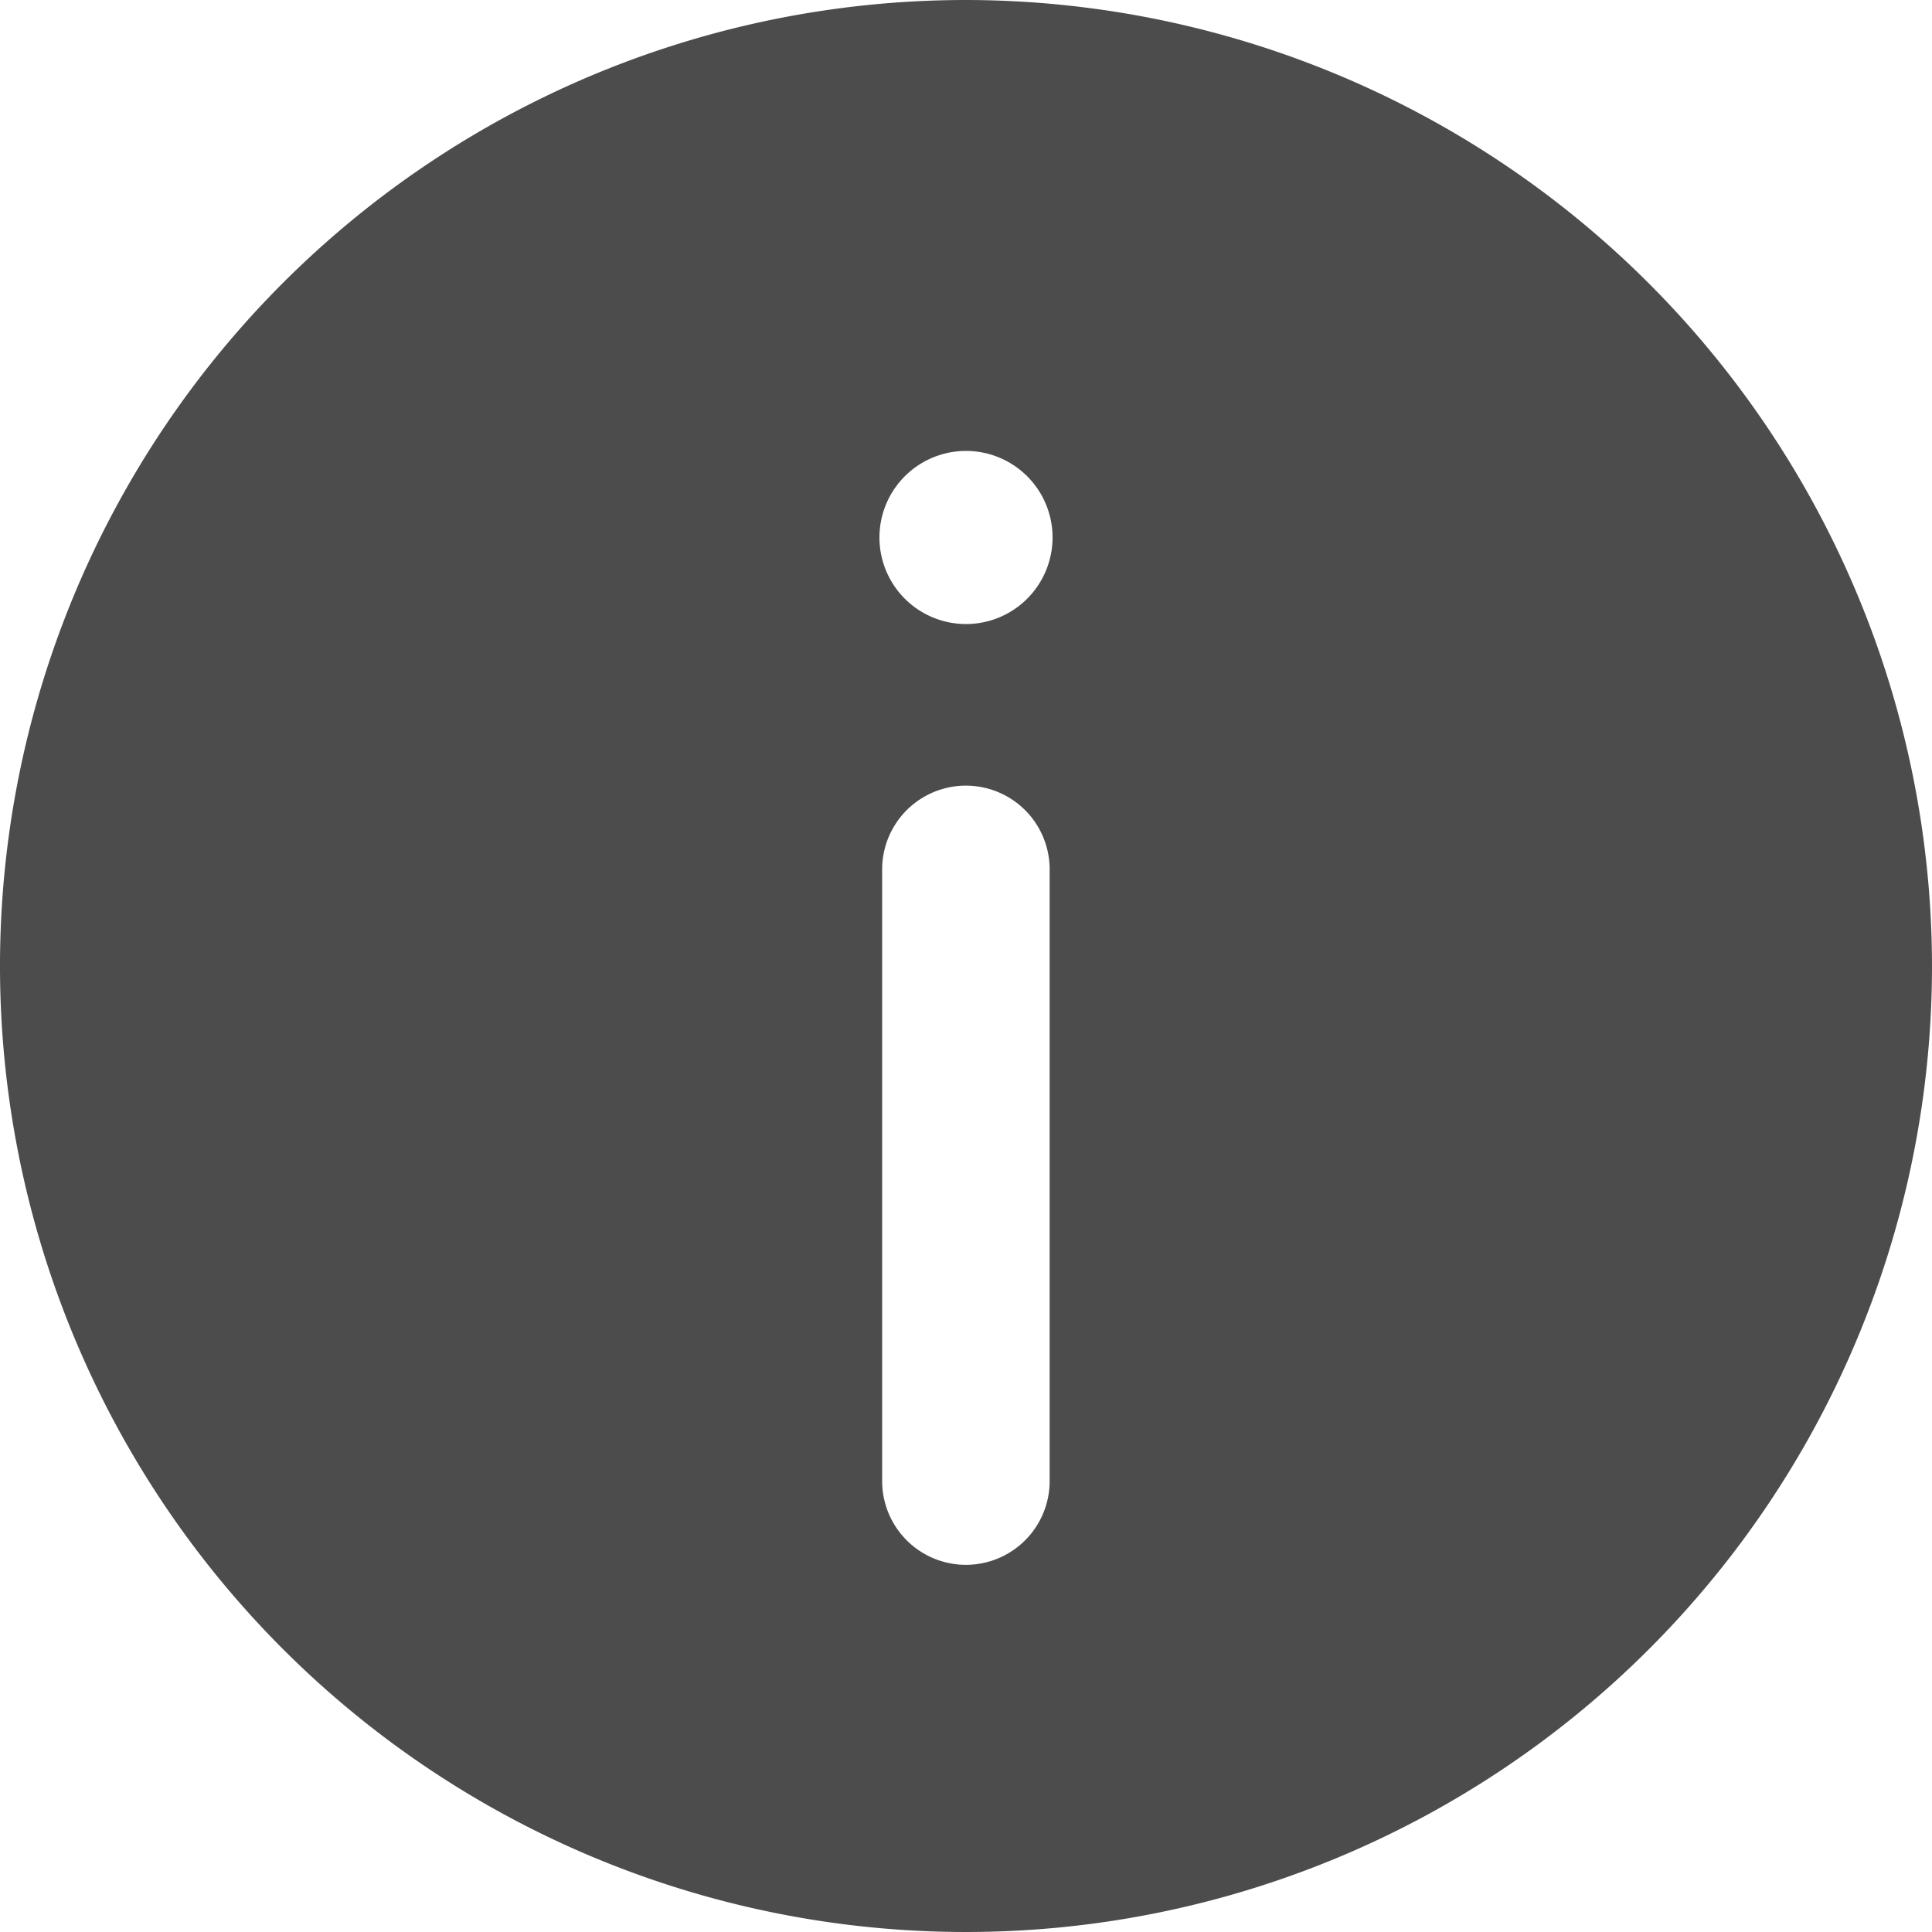 <svg id="Layer_1" data-name="Layer 1" xmlns="http://www.w3.org/2000/svg" viewBox="0 0 100 100"><defs><style>.cls-1{fill:#010101;opacity:0.7;isolation:isolate;}</style></defs><title>Server Listing Icons</title><path class="cls-1" d="M50,0a50,50,0,1,0,50,50h0A50.06,50.06,0,0,0,50,0Zm4.33,76.66a4.33,4.33,0,0,1-8.67,0V45a4.33,4.33,0,1,1,8.67,0ZM50,32.3a4.48,4.48,0,1,1,4.48-4.48A4.48,4.48,0,0,1,50,32.3Z"/></svg>